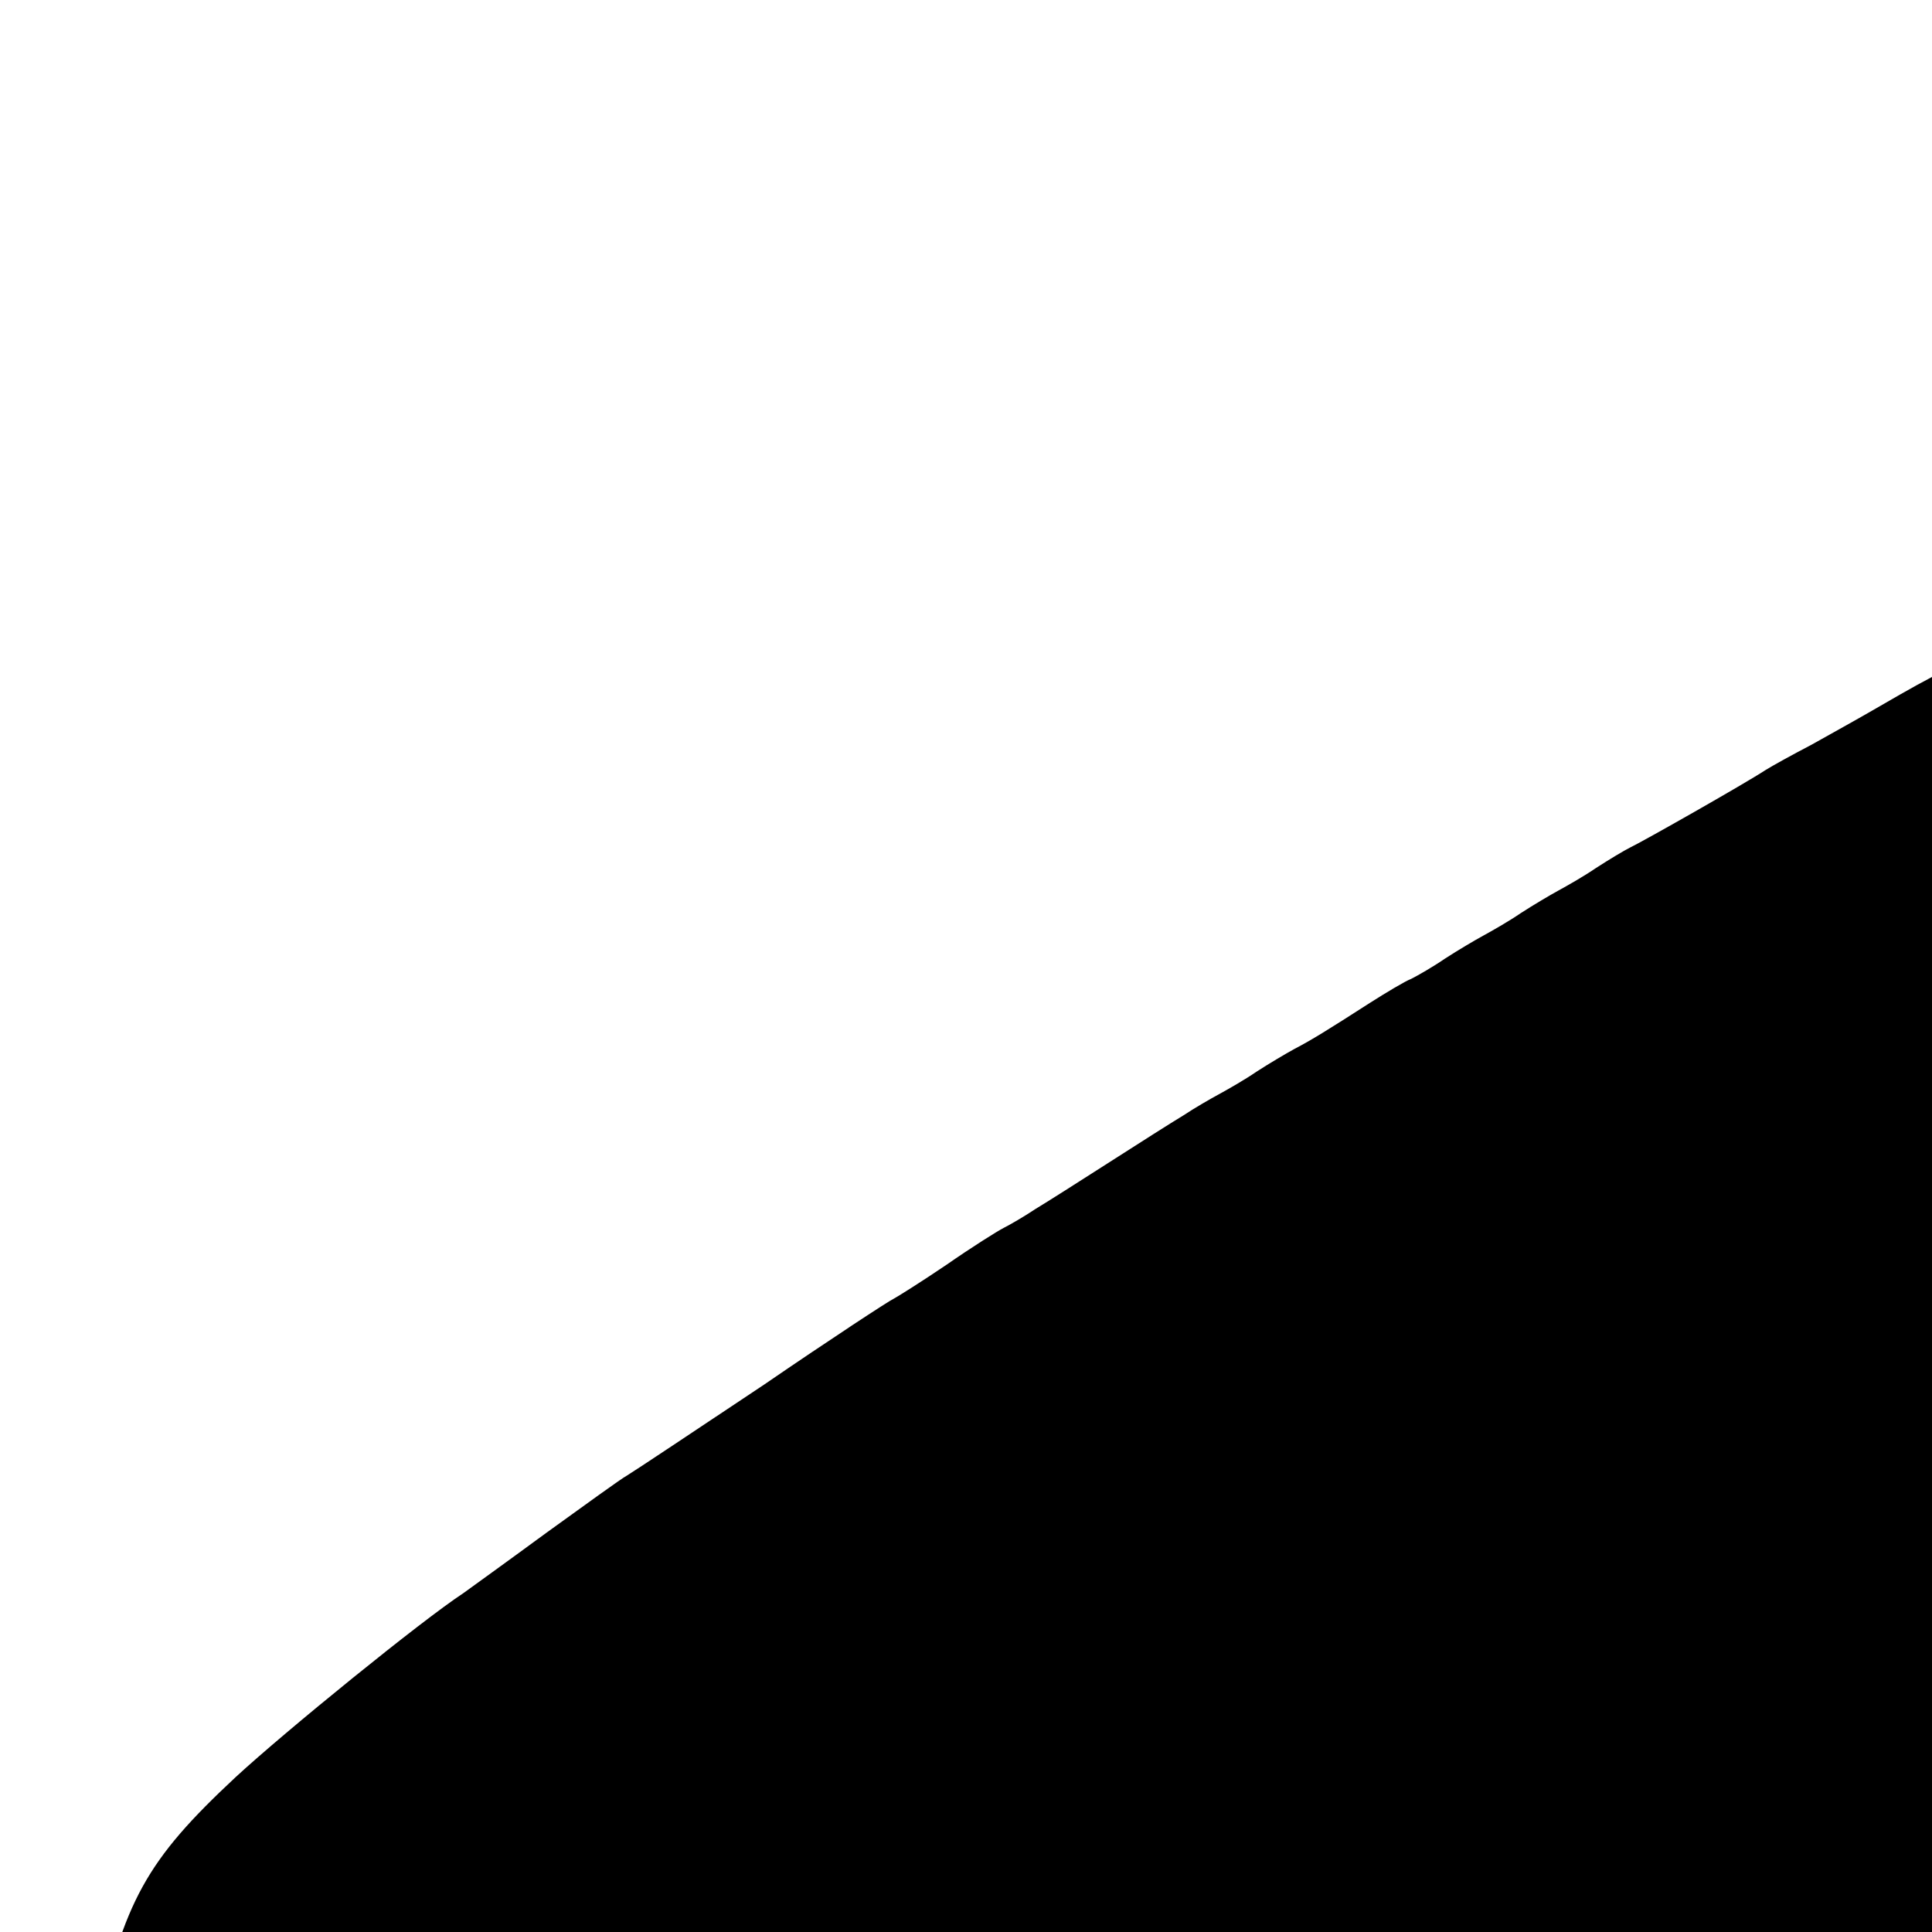 <?xml version="1.0" standalone="no"?>
<!DOCTYPE svg PUBLIC "-//W3C//DTD SVG 20010904//EN"
 "http://www.w3.org/TR/2001/REC-SVG-20010904/DTD/svg10.dtd">
<svg version="1.0" xmlns="http://www.w3.org/2000/svg"
 width="50px" height="50px" viewBox="0 0 256 256"
 preserveAspectRatio="xMidYMid meet">

<g transform="translate(0,993) scale(0.1,-0.1)" stroke="none">
<path d="M4390 9915 c0 -9 -14 -16 -37 -20 -21 -4 -55 -13 -75 -21 -21 -8 -55
-20 -75 -28 -80 -29 -129 -48 -163 -63 -89 -38 -132 -57 -255 -113 -100 -45
-593 -292 -700 -351 -49 -27 -112 -60 -140 -75 -27 -14 -77 -40 -110 -59 -33
-18 -82 -45 -110 -59 -27 -15 -66 -36 -85 -48 -19 -11 -55 -31 -80 -45 -25
-13 -61 -34 -80 -45 -19 -11 -55 -31 -80 -45 -25 -13 -52 -28 -60 -33 -29 -19
-165 -96 -180 -103 -8 -4 -28 -16 -45 -27 -16 -11 -39 -24 -50 -30 -11 -6 -33
-19 -50 -30 -16 -11 -39 -24 -50 -30 -11 -6 -33 -19 -50 -30 -16 -11 -37 -23
-45 -27 -8 -3 -33 -18 -55 -32 -56 -36 -77 -49 -100 -61 -11 -6 -33 -19 -50
-30 -16 -11 -39 -24 -50 -30 -11 -6 -32 -18 -47 -28 -15 -9 -59 -37 -98 -62
-39 -25 -83 -53 -98 -62 -15 -10 -34 -21 -42 -25 -8 -4 -43 -26 -76 -49 -34
-23 -66 -43 -70 -45 -5 -2 -83 -53 -172 -114 -90 -60 -171 -114 -181 -120 -9
-5 -57 -40 -107 -76 -49 -36 -99 -72 -110 -80 -55 -36 -236 -183 -302 -244
-118 -110 -148 -164 -185 -335 -31 -143 -78 -498 -77 -585 0 -27 -6 -117 -14
-200 -25 -259 -31 -563 -31 -1500 0 -942 6 -1258 31 -1504 8 -79 14 -167 14
-195 -1 -140 67 -580 109 -711 29 -88 107 -180 256 -300 28 -22 52 -42 55 -45
3 -3 23 -18 45 -35 22 -16 46 -35 54 -43 8 -8 33 -25 55 -39 23 -15 75 -51
116 -82 42 -31 83 -60 92 -66 9 -5 90 -59 180 -120 89 -60 167 -112 173 -115
5 -3 37 -23 70 -45 69 -46 94 -61 115 -72 8 -4 42 -25 75 -48 34 -23 67 -44
75 -48 8 -4 29 -16 45 -27 17 -11 39 -24 50 -30 11 -6 34 -19 50 -30 17 -11
39 -24 50 -30 24 -13 47 -27 101 -62 23 -14 56 -35 75 -45 19 -10 52 -30 74
-44 22 -14 47 -29 55 -32 8 -4 29 -16 45 -27 17 -11 39 -24 50 -30 11 -6 29
-16 40 -23 11 -7 51 -30 90 -52 38 -22 79 -45 90 -52 11 -7 29 -17 40 -22 11
-6 47 -26 80 -45 33 -19 80 -46 105 -59 25 -14 61 -34 80 -45 19 -12 58 -33
85 -47 28 -15 77 -42 110 -61 33 -19 83 -46 110 -60 28 -14 91 -47 140 -74
179 -96 685 -345 823 -406 17 -8 49 -22 70 -31 65 -29 97 -41 220 -87 20 -8
55 -20 77 -29 71 -26 134 -37 215 -37 97 0 165 16 330 80 30 12 67 25 81 30
14 4 34 12 45 17 10 6 35 17 54 26 103 46 160 71 200 89 72 32 596 295 695
348 50 27 113 61 140 75 28 15 77 41 110 60 33 18 83 45 110 59 28 15 66 36
85 48 19 11 55 31 80 45 25 13 61 34 80 45 19 11 57 32 83 47 26 14 56 31 65
36 9 6 60 35 112 65 52 30 104 60 115 67 11 7 29 17 40 23 11 6 34 19 50 30
17 11 39 24 50 30 11 6 34 19 50 30 17 11 37 23 45 27 8 3 33 18 55 32 56 36
77 49 100 61 11 6 34 19 50 30 17 11 39 24 50 30 11 6 32 18 47 28 15 9 59 37
98 62 39 25 82 52 95 60 79 50 168 106 183 115 62 36 404 270 528 361 393 286
491 391 524 559 4 22 12 60 18 85 17 71 42 224 42 256 0 16 6 85 14 154 22
183 45 507 51 735 6 210 11 257 26 233 5 -7 9 383 9 877 0 494 -4 884 -9 877
-15 -24 -20 23 -26 233 -6 228 -29 552 -51 735 -8 69 -14 138 -14 154 0 32
-25 185 -42 256 -6 25 -14 63 -18 85 -33 168 -131 273 -524 559 -124 91 -466
325 -528 361 -15 9 -104 65 -183 115 -13 8 -56 35 -95 60 -39 25 -83 53 -98
62 -15 10 -36 22 -47 28 -11 6 -33 19 -50 30 -16 11 -39 24 -50 30 -23 12 -44
25 -100 61 -22 14 -47 29 -55 32 -8 4 -28 16 -45 27 -16 11 -39 24 -50 30 -11
6 -33 19 -50 30 -16 11 -39 24 -50 30 -11 6 -29 16 -40 23 -11 7 -63 37 -115
67 -52 30 -103 60 -112 65 -9 6 -39 22 -65 36 -26 15 -64 36 -83 47 -19 11
-55 32 -80 45 -25 14 -61 34 -80 45 -19 12 -57 33 -85 48 -27 14 -77 41 -110
59 -33 19 -82 45 -110 59 -27 15 -90 48 -140 75 -285 156 -836 419 -1032 495
-162 62 -195 73 -235 80 -24 4 -38 13 -38 21 0 12 -19 15 -100 15 -81 0 -100
-3 -100 -15z m-1097 -1996 c23 -12 55 -42 411 -384 355 -341 336 -320 336
-365 0 -30 -7 -48 -29 -72 l-29 -33 -159 -2 c-87 -2 -161 -3 -166 -3 -4 0 -6
-375 -5 -832 l3 -833 835 0 835 0 5 822 5 823 30 30 31 31 353 0 c391 0 373 2
405 -66 14 -30 16 -243 16 -2109 0 -1142 3 -2076 8 -2076 4 0 78 -1 164 -3
l157 -2 30 -29 c25 -24 31 -38 31 -72 0 -50 3 -47 -216 -244 -33 -30 -95 -86
-139 -125 -43 -38 -83 -75 -89 -81 -6 -6 -56 -50 -111 -99 -55 -49 -124 -111
-153 -139 -29 -28 -66 -57 -83 -65 -46 -23 -91 -1 -189 93 -708 677 -640 606
-640 659 0 35 6 49 31 73 l30 29 157 2 c86 2 160 3 165 3 4 0 6 386 5 858 l-3
857 -835 0 -835 0 -5 -843 -5 -842 -28 -35 -28 -35 -359 0 -359 0 -28 37 -28
36 -5 2091 -5 2091 -167 3 -167 2 -25 31 c-18 21 -26 42 -26 69 0 48 19 68
270 290 110 97 99 88 161 145 30 28 92 84 139 125 47 41 109 97 138 125 81 76
116 89 165 64z"/>
</g>
</svg>
